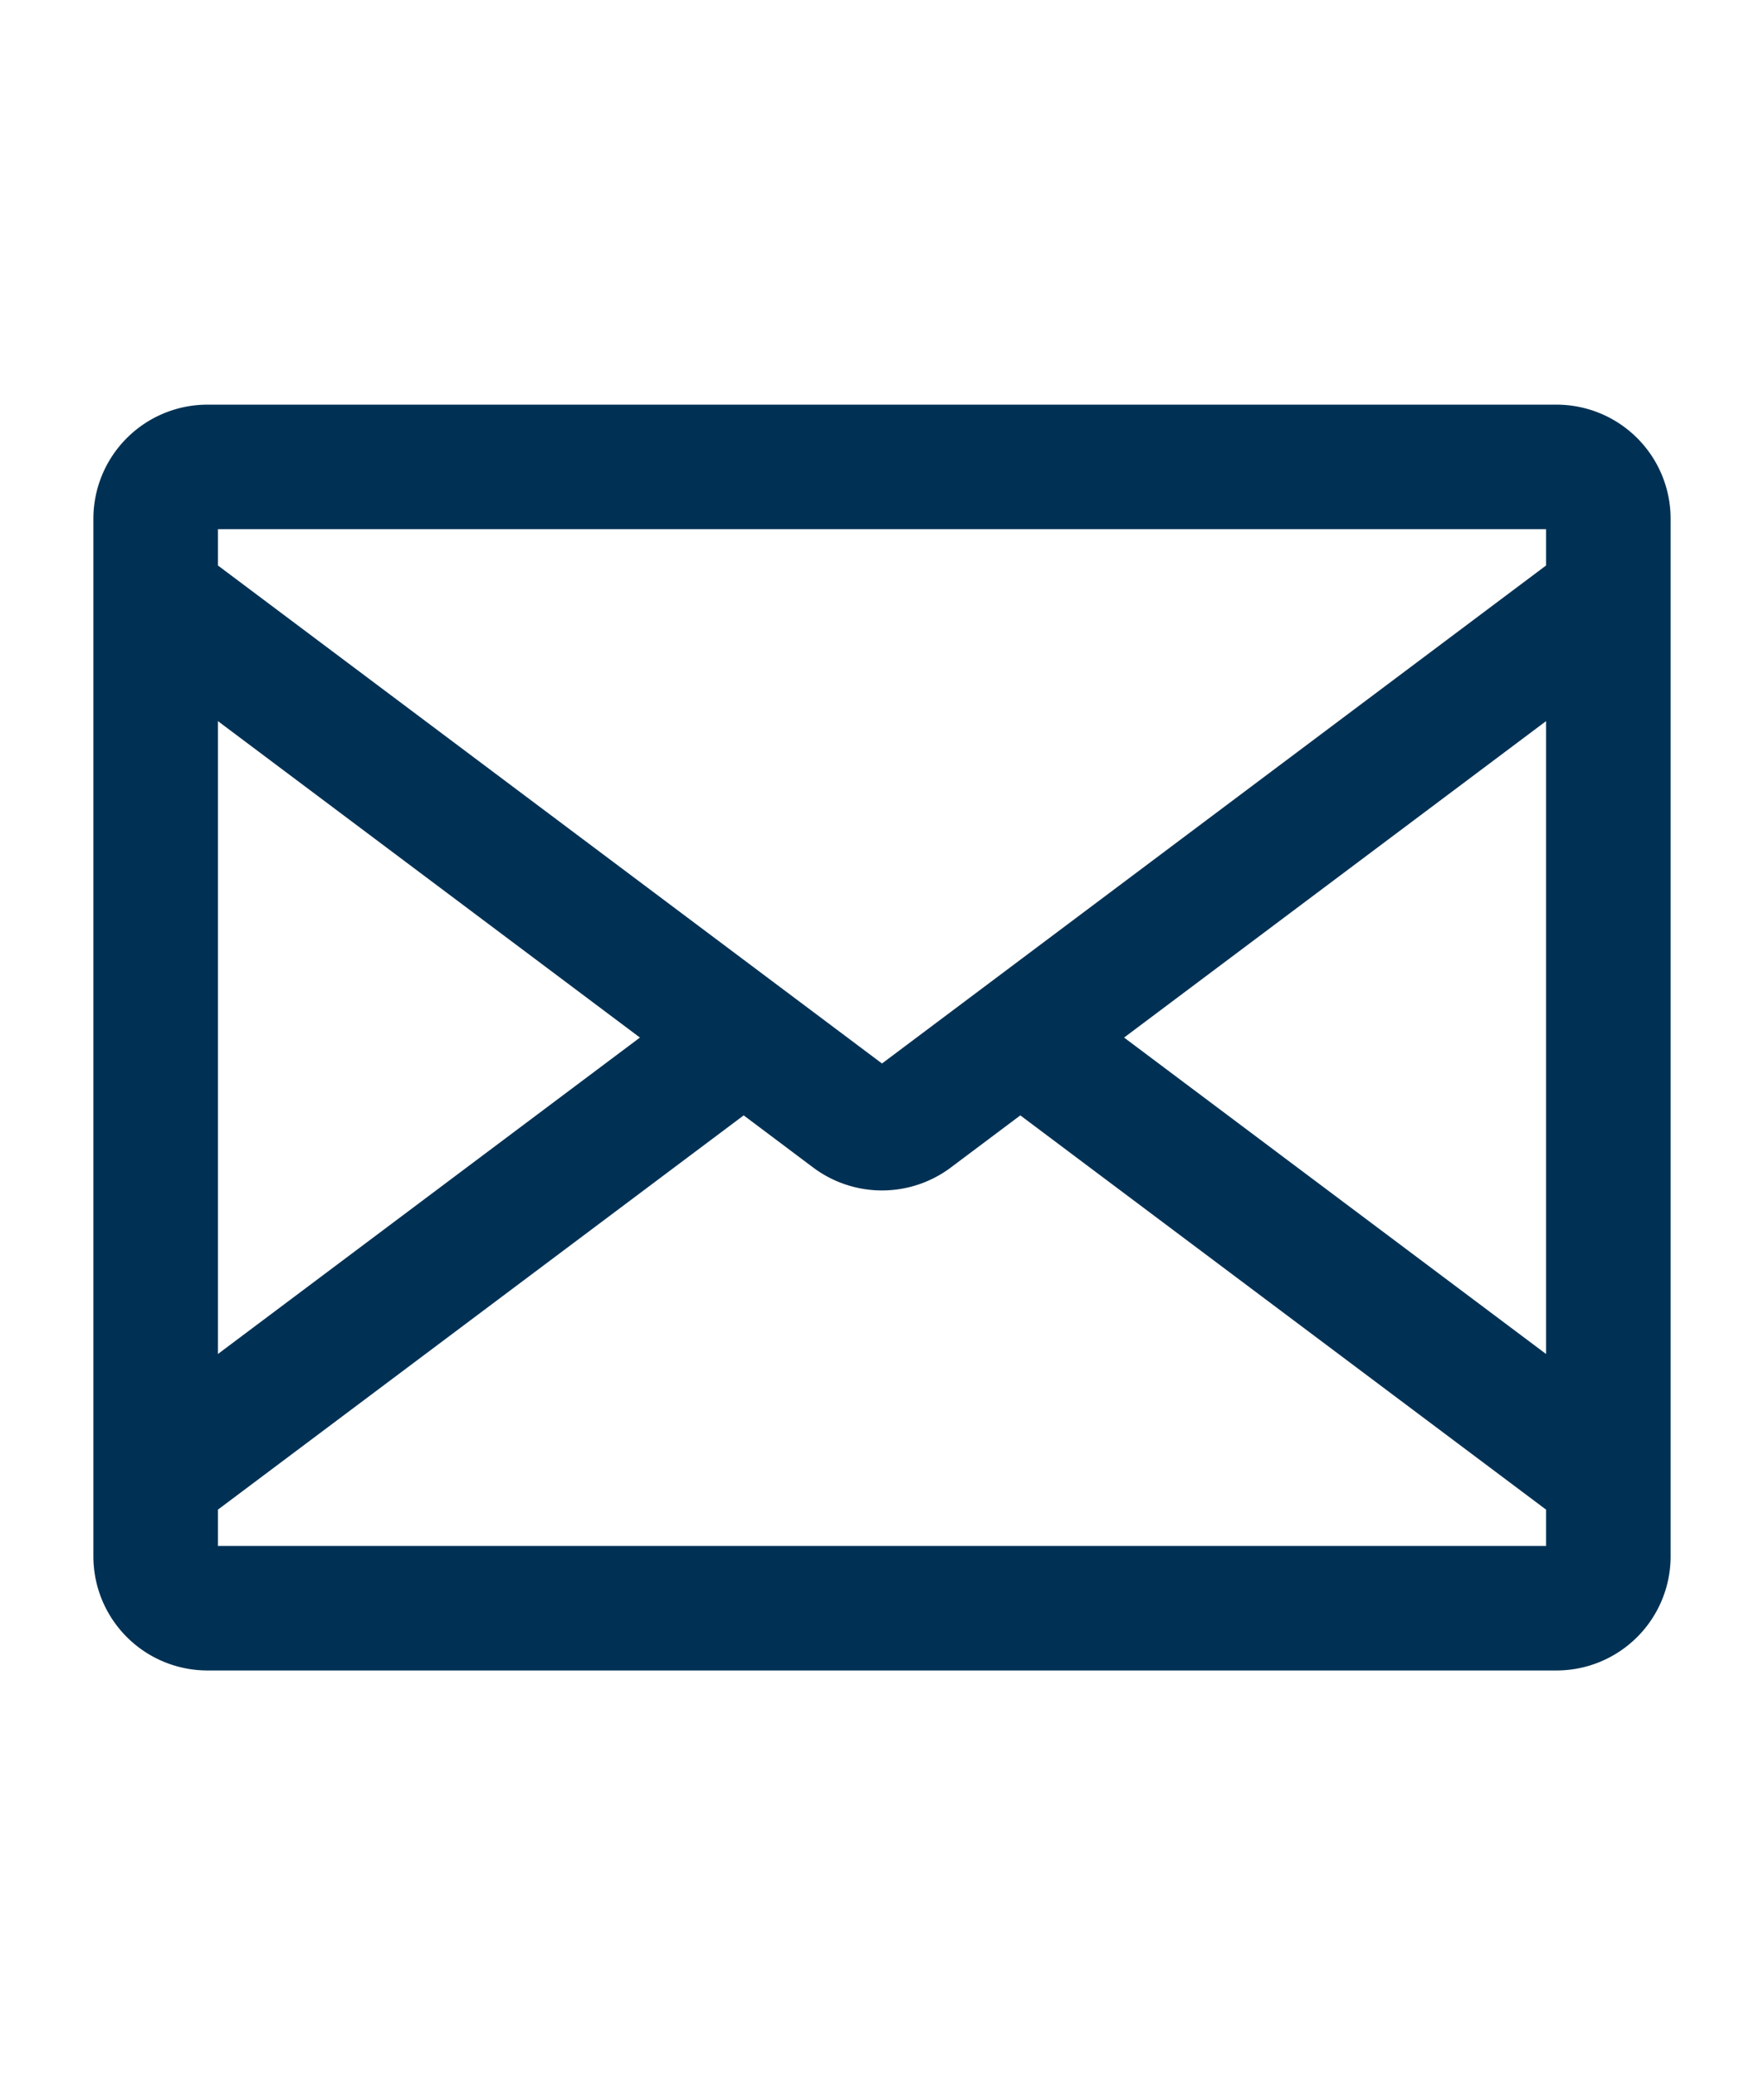 <svg width="17" height="20" fill="none" xmlns="http://www.w3.org/2000/svg"><path d="M2 4a1 1 0 00-1 1v10a1 1 0 001 1h13a1 1 0 001-1V5a1 1 0 00-1-1H2zm5.9 7.175a1.005 1.005 0 001.2 0l.733-.55L15 14.5v.5H2v-.5l5.167-3.875.733.55zm.6-.8L2 5.5V5h13v.5l-6.5 4.875zM2 6.75L6.333 10 2 13.25v-6.5zm13 6.5L10.667 10 15 6.75v6.5z" fill="#003154"/><path fill-rule="evenodd" clip-rule="evenodd" d="M2 4.1a.9.9 0 00-.9.9v10a.9.9 0 00.9.9h13a.9.9 0 00.9-.9V5a.9.9 0 00-.9-.9H2zM.9 5A1.1 1.1 0 012 3.9h13A1.1 1.1 0 0116.1 5v10a1.1 1.1 0 01-1.1 1.1H2A1.1 1.1 0 01.9 15V5zm1-.1h13.2v.65L8.5 10.5 1.9 5.55V4.9zm.2.2v.35l6.4 4.8 6.4-4.8V5.1H2.1zm-.2 1.45L6.5 10l-4.6 3.45v-6.9zm13.2 0v6.9L10.5 10l4.6-3.45zm-13 .4v6.1L6.167 10 2.1 6.95zM10.833 10l4.067 3.05v-6.1L10.833 10zm-3.666.5l.793.595a.906.906 0 001.08 0l.793-.595 5.267 3.95v.65H1.9v-.65l5.267-3.95zm0 .25L2.1 14.55v.35h12.8v-.35l-5.067-3.8-.673.505a1.106 1.106 0 01-1.32 0l-.673-.505z" fill="#003154"/></svg>